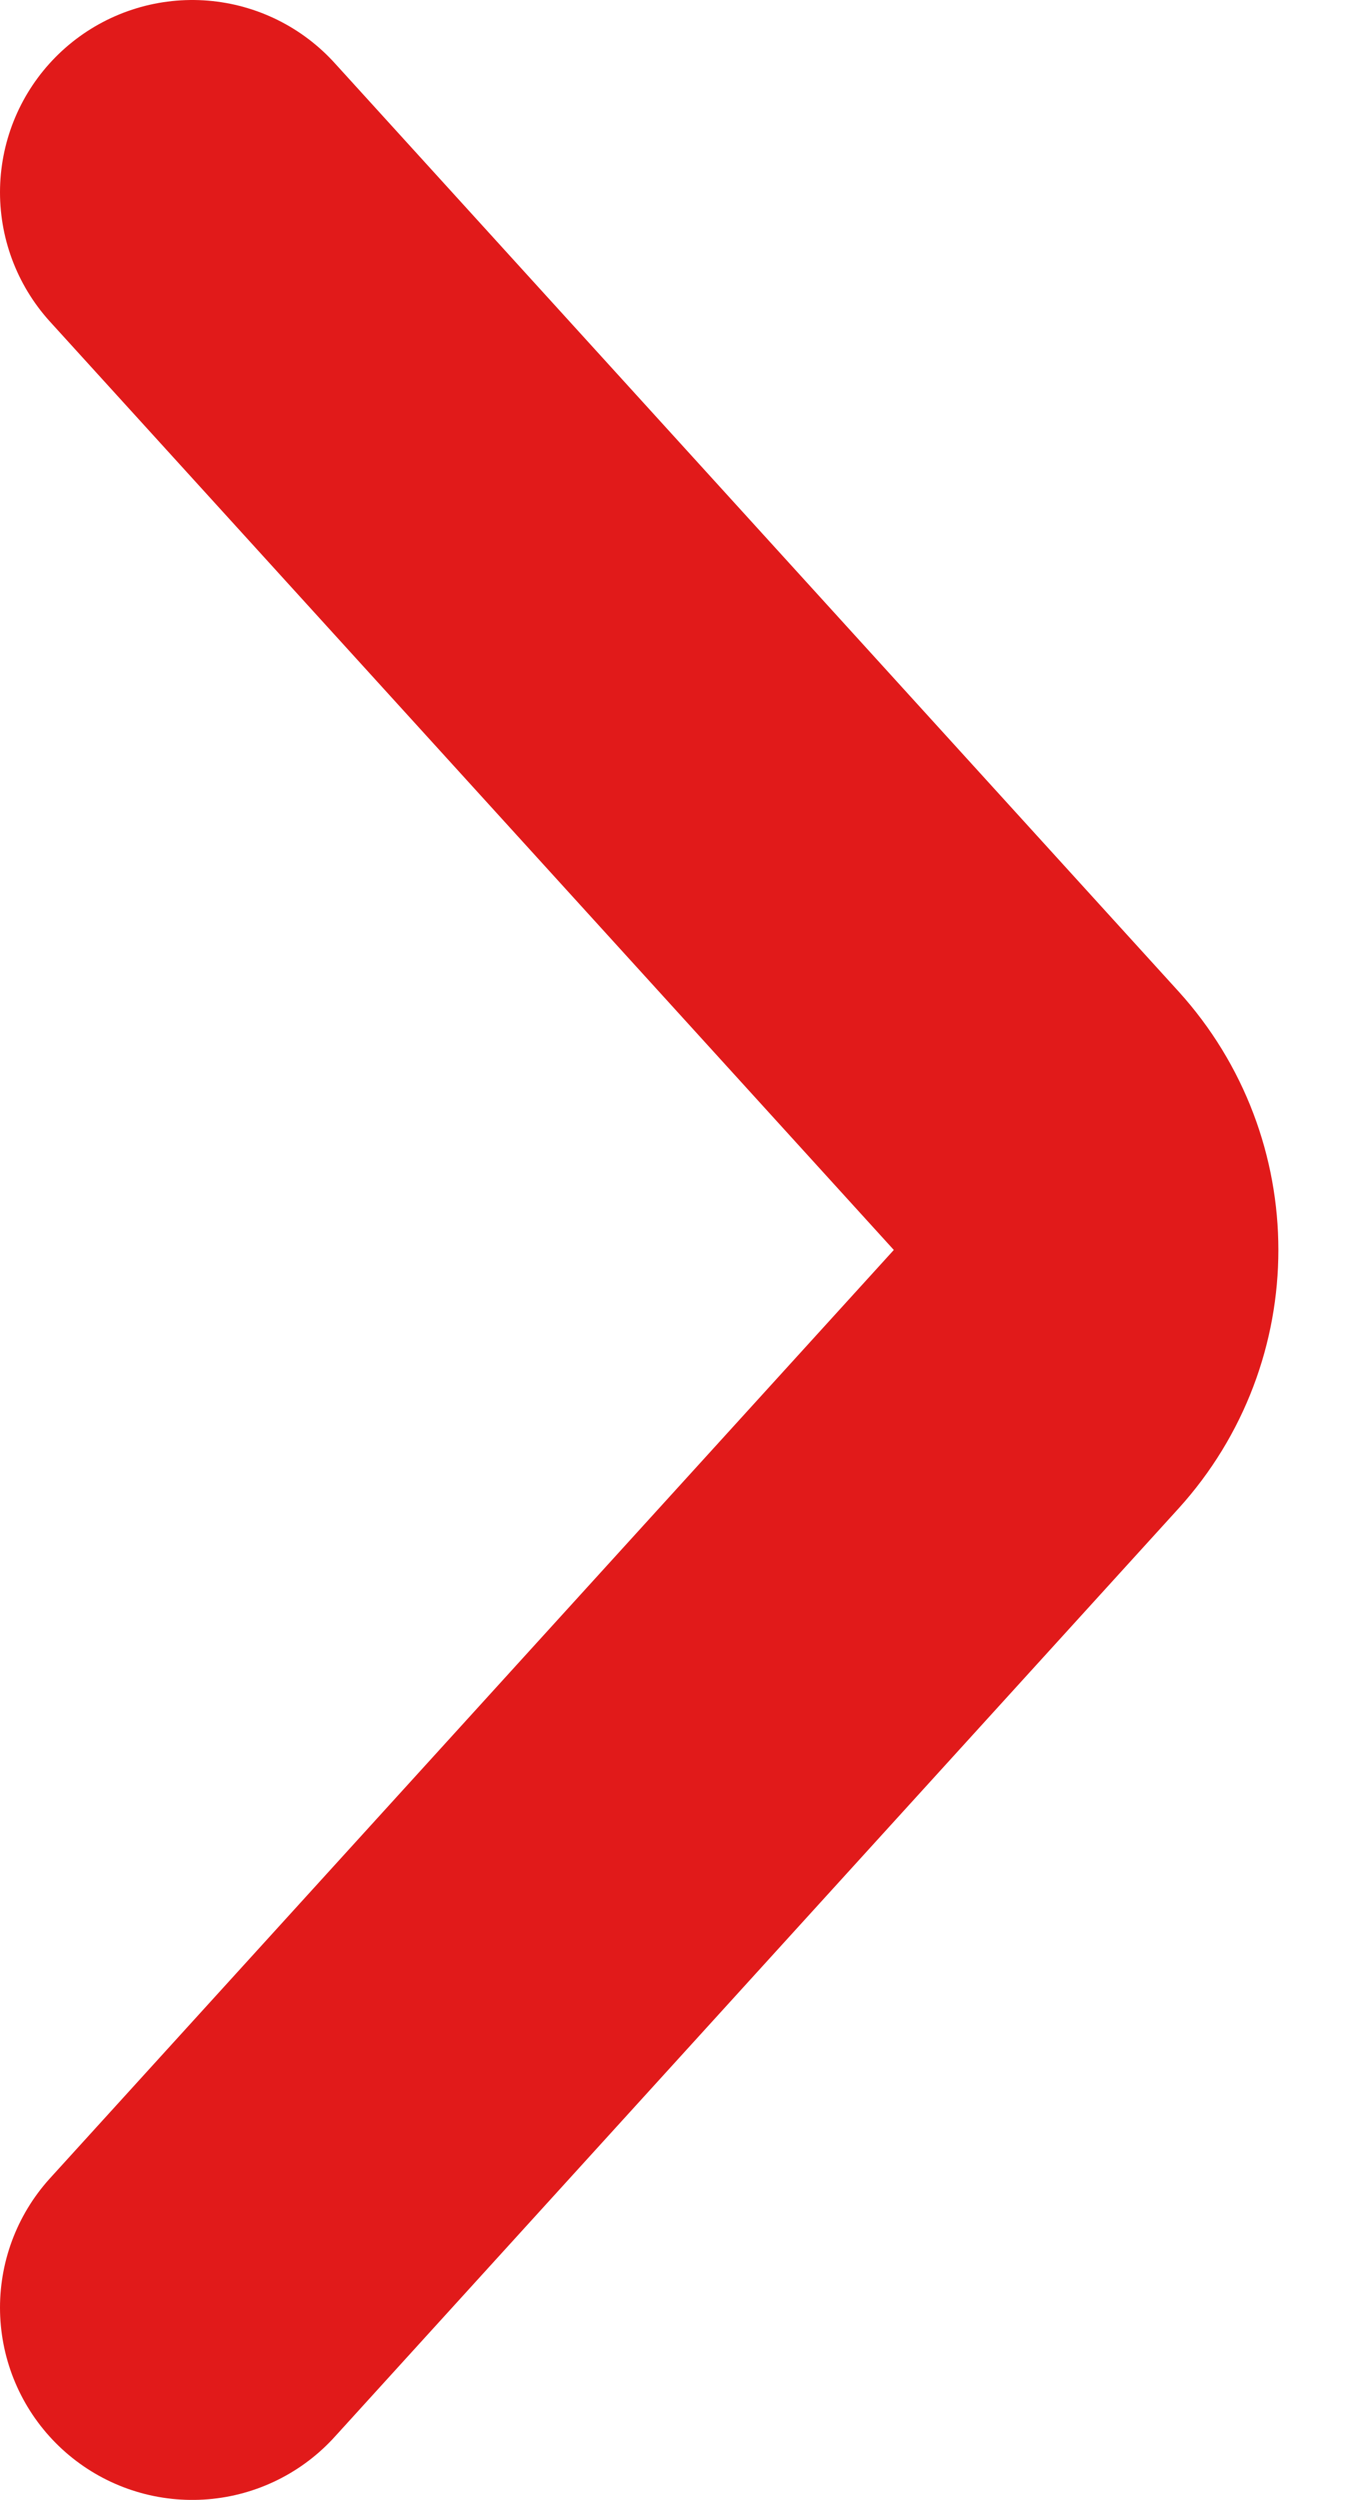 <svg width="7" height="13" viewBox="0 0 7 13" fill="none" xmlns="http://www.w3.org/2000/svg">
<path d="M1 1L5.388 5.827C5.735 6.209 5.735 6.791 5.388 7.173L1 12" stroke="#E11A1A" stroke-width="2" stroke-linecap="round"/>
</svg>
